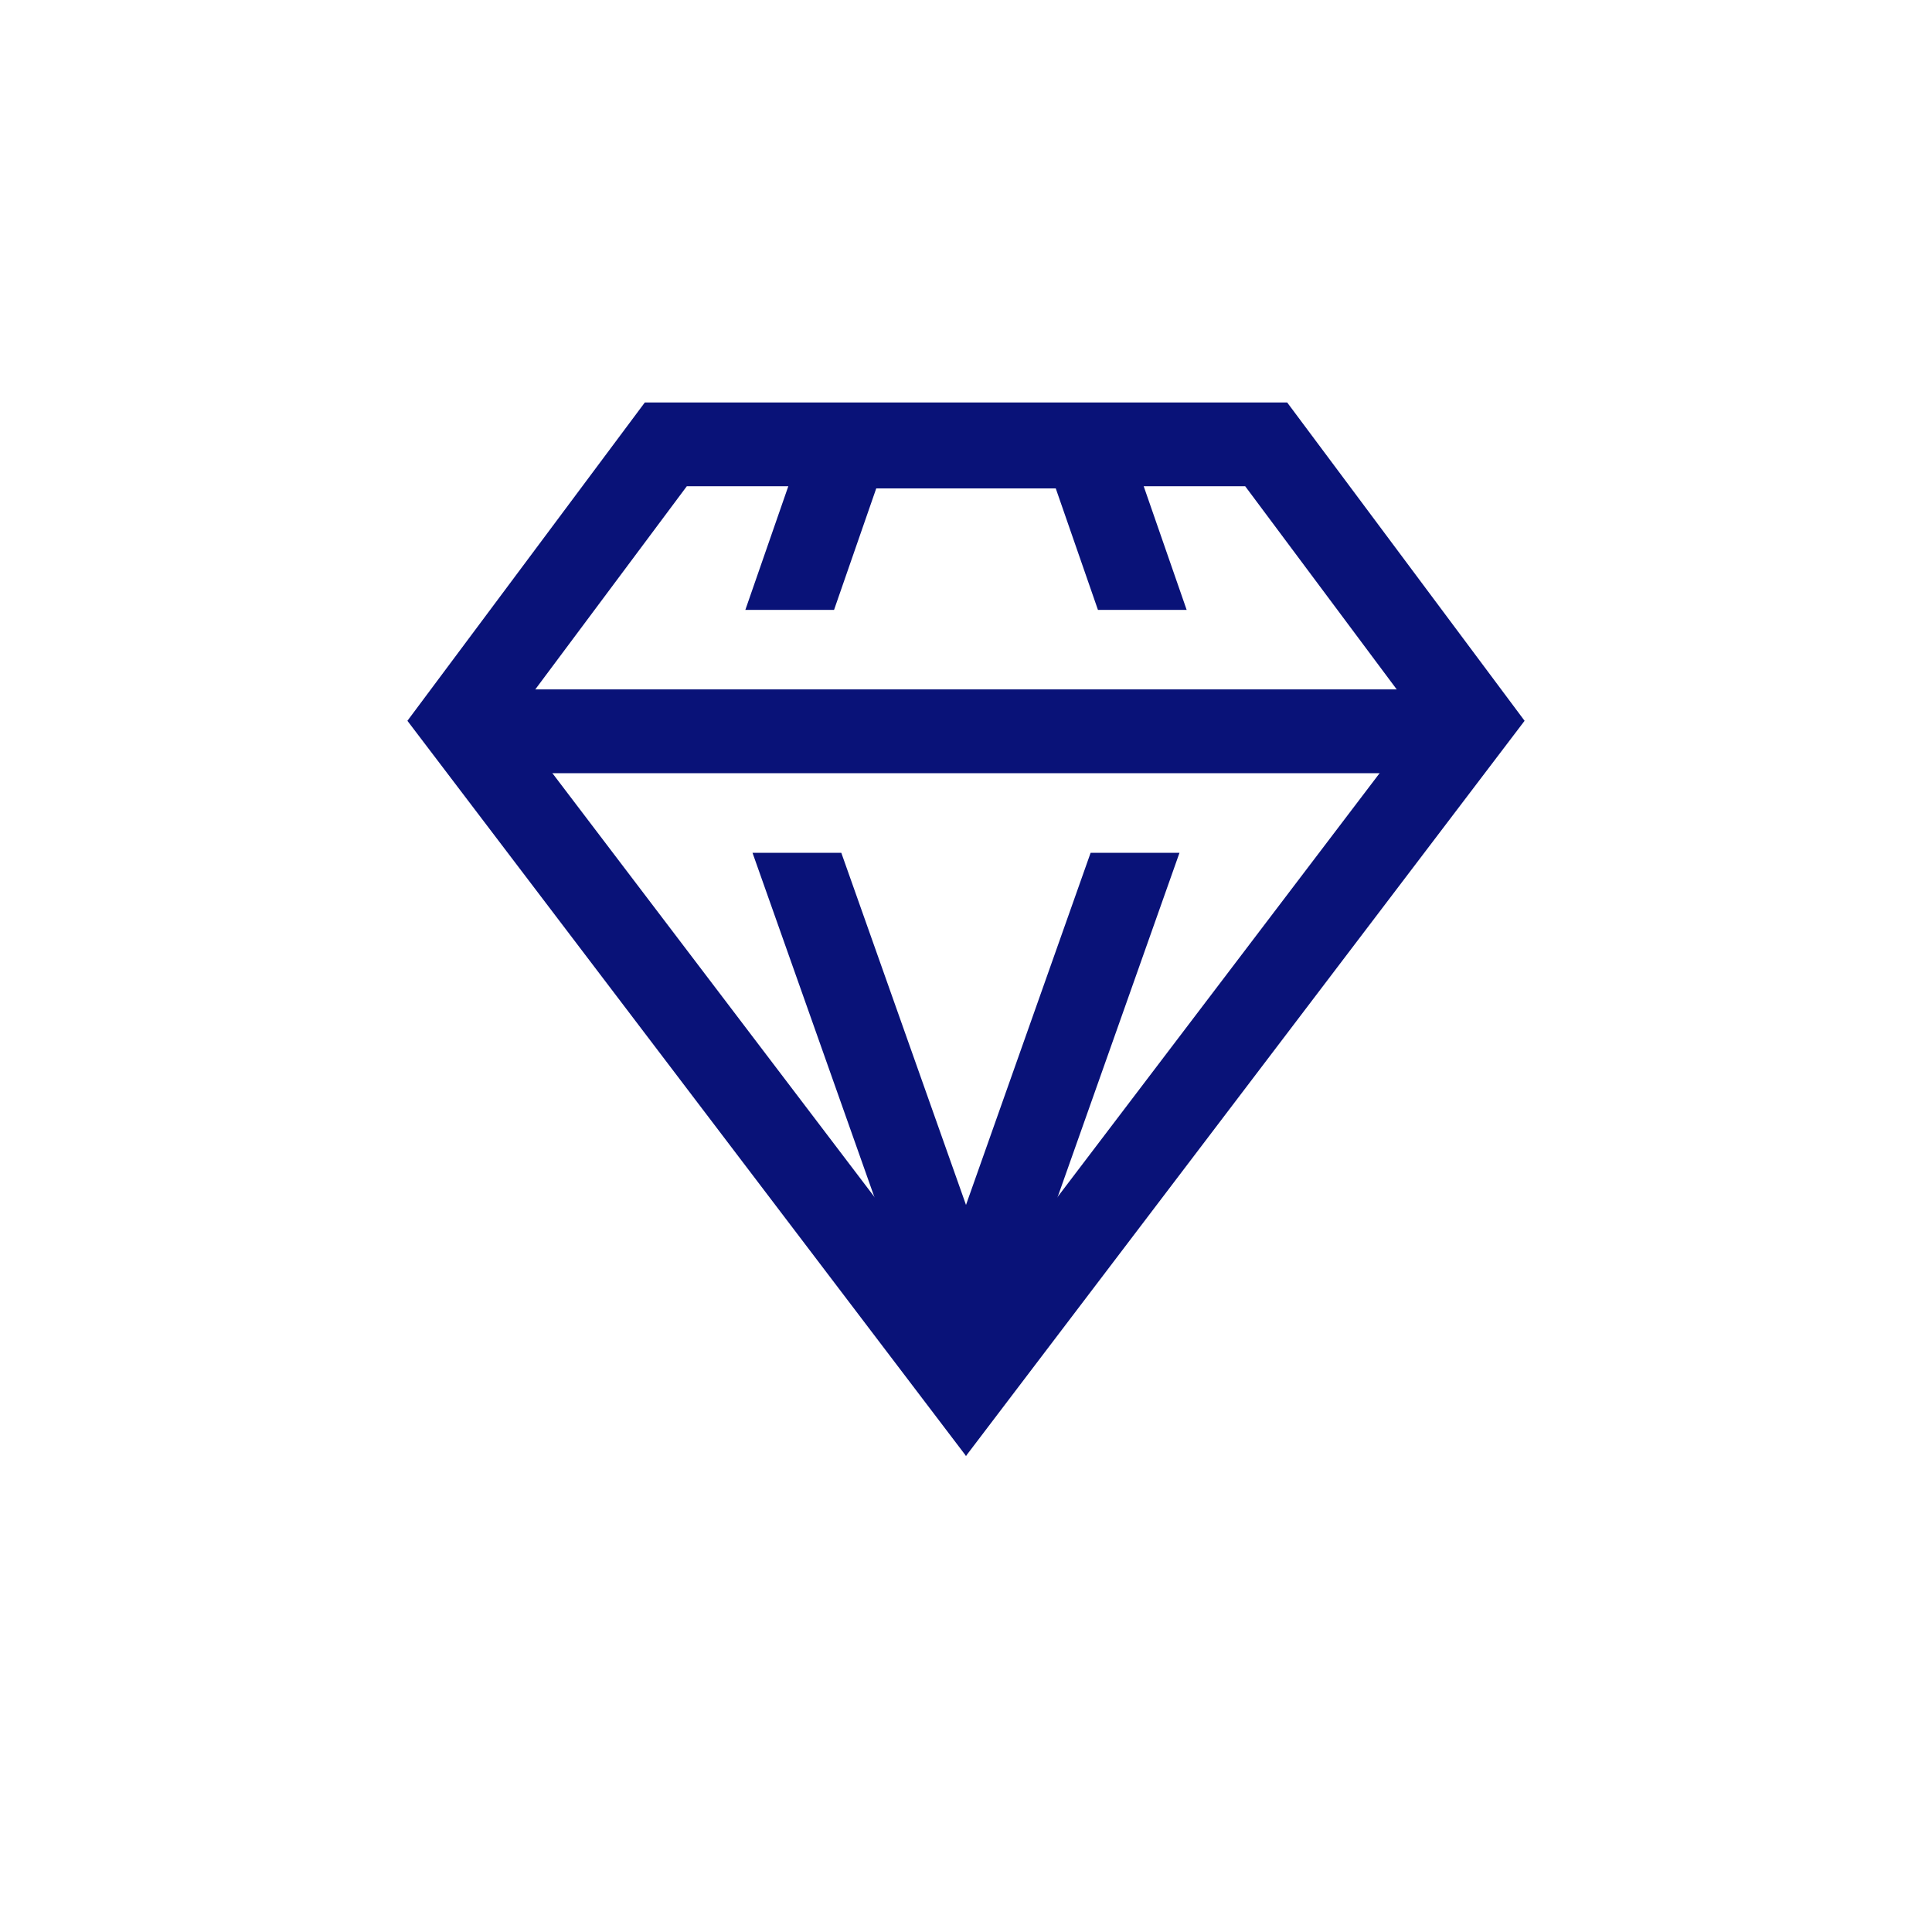 <svg width="24" height="24" viewBox="0 0 24 24" fill="none" xmlns="http://www.w3.org/2000/svg">
<path fill-rule="evenodd" clip-rule="evenodd" d="M12 18.086L18.939 8.954L15.99 5L8.01 5L5.061 8.954L12 18.086ZM12 16.366L17.637 8.948L15.468 6.04L8.532 6.04L6.363 8.948L12 16.366Z" fill="#091278"/>
<path fill-rule="evenodd" clip-rule="evenodd" d="M14.652 10.594L12 18.086L9.348 10.594H10.451L12 14.968L13.548 10.594H14.652ZM14.741 7.576L13.855 5.026L10.145 5.026L9.259 7.576H10.361L10.885 6.067L13.115 6.067L13.639 7.576H14.741Z" fill="#091278"/>
<path fill-rule="evenodd" clip-rule="evenodd" d="M18.348 9.605H5.808V8.564H18.348V9.605Z" fill="#091278"/>
</svg>

